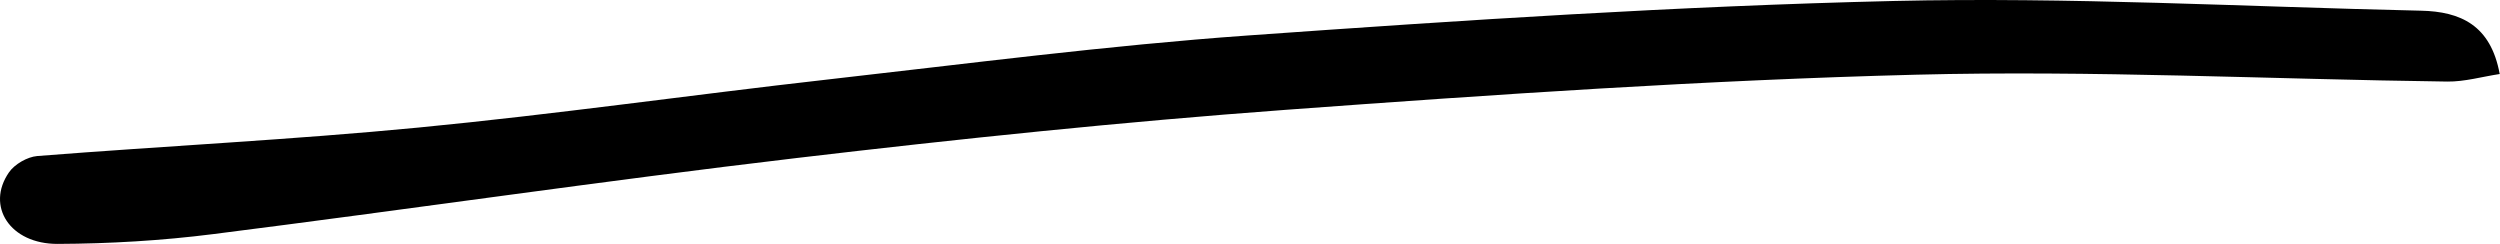<svg width="328" height="32" viewBox="0 0 328 32" fill="none" xmlns="http://www.w3.org/2000/svg">
<path d="M328 9.705C325.624 10.065 323.362 10.729 321.086 10.702C297.825 10.397 274.564 9.207 251.332 9.802C223.749 10.508 196.193 12.39 168.667 14.411C147.238 15.988 125.838 18.216 104.496 20.735C78.959 23.752 53.508 27.488 27.985 30.713C21.229 31.571 14.372 31.972 7.573 32C1.318 32.028 -1.889 27.046 1.175 22.617C1.905 21.551 3.579 20.583 4.882 20.472C21.558 19.157 38.277 18.341 54.911 16.735C72.818 15.006 90.639 12.459 108.518 10.439C126.912 8.363 145.277 5.969 163.728 4.654C191.928 2.647 220.17 0.793 248.426 0.129C271.473 -0.411 294.562 0.89 317.622 1.402C322.833 1.513 326.783 3.312 327.957 9.691L328 9.705Z" fill="black"/>
</svg>
